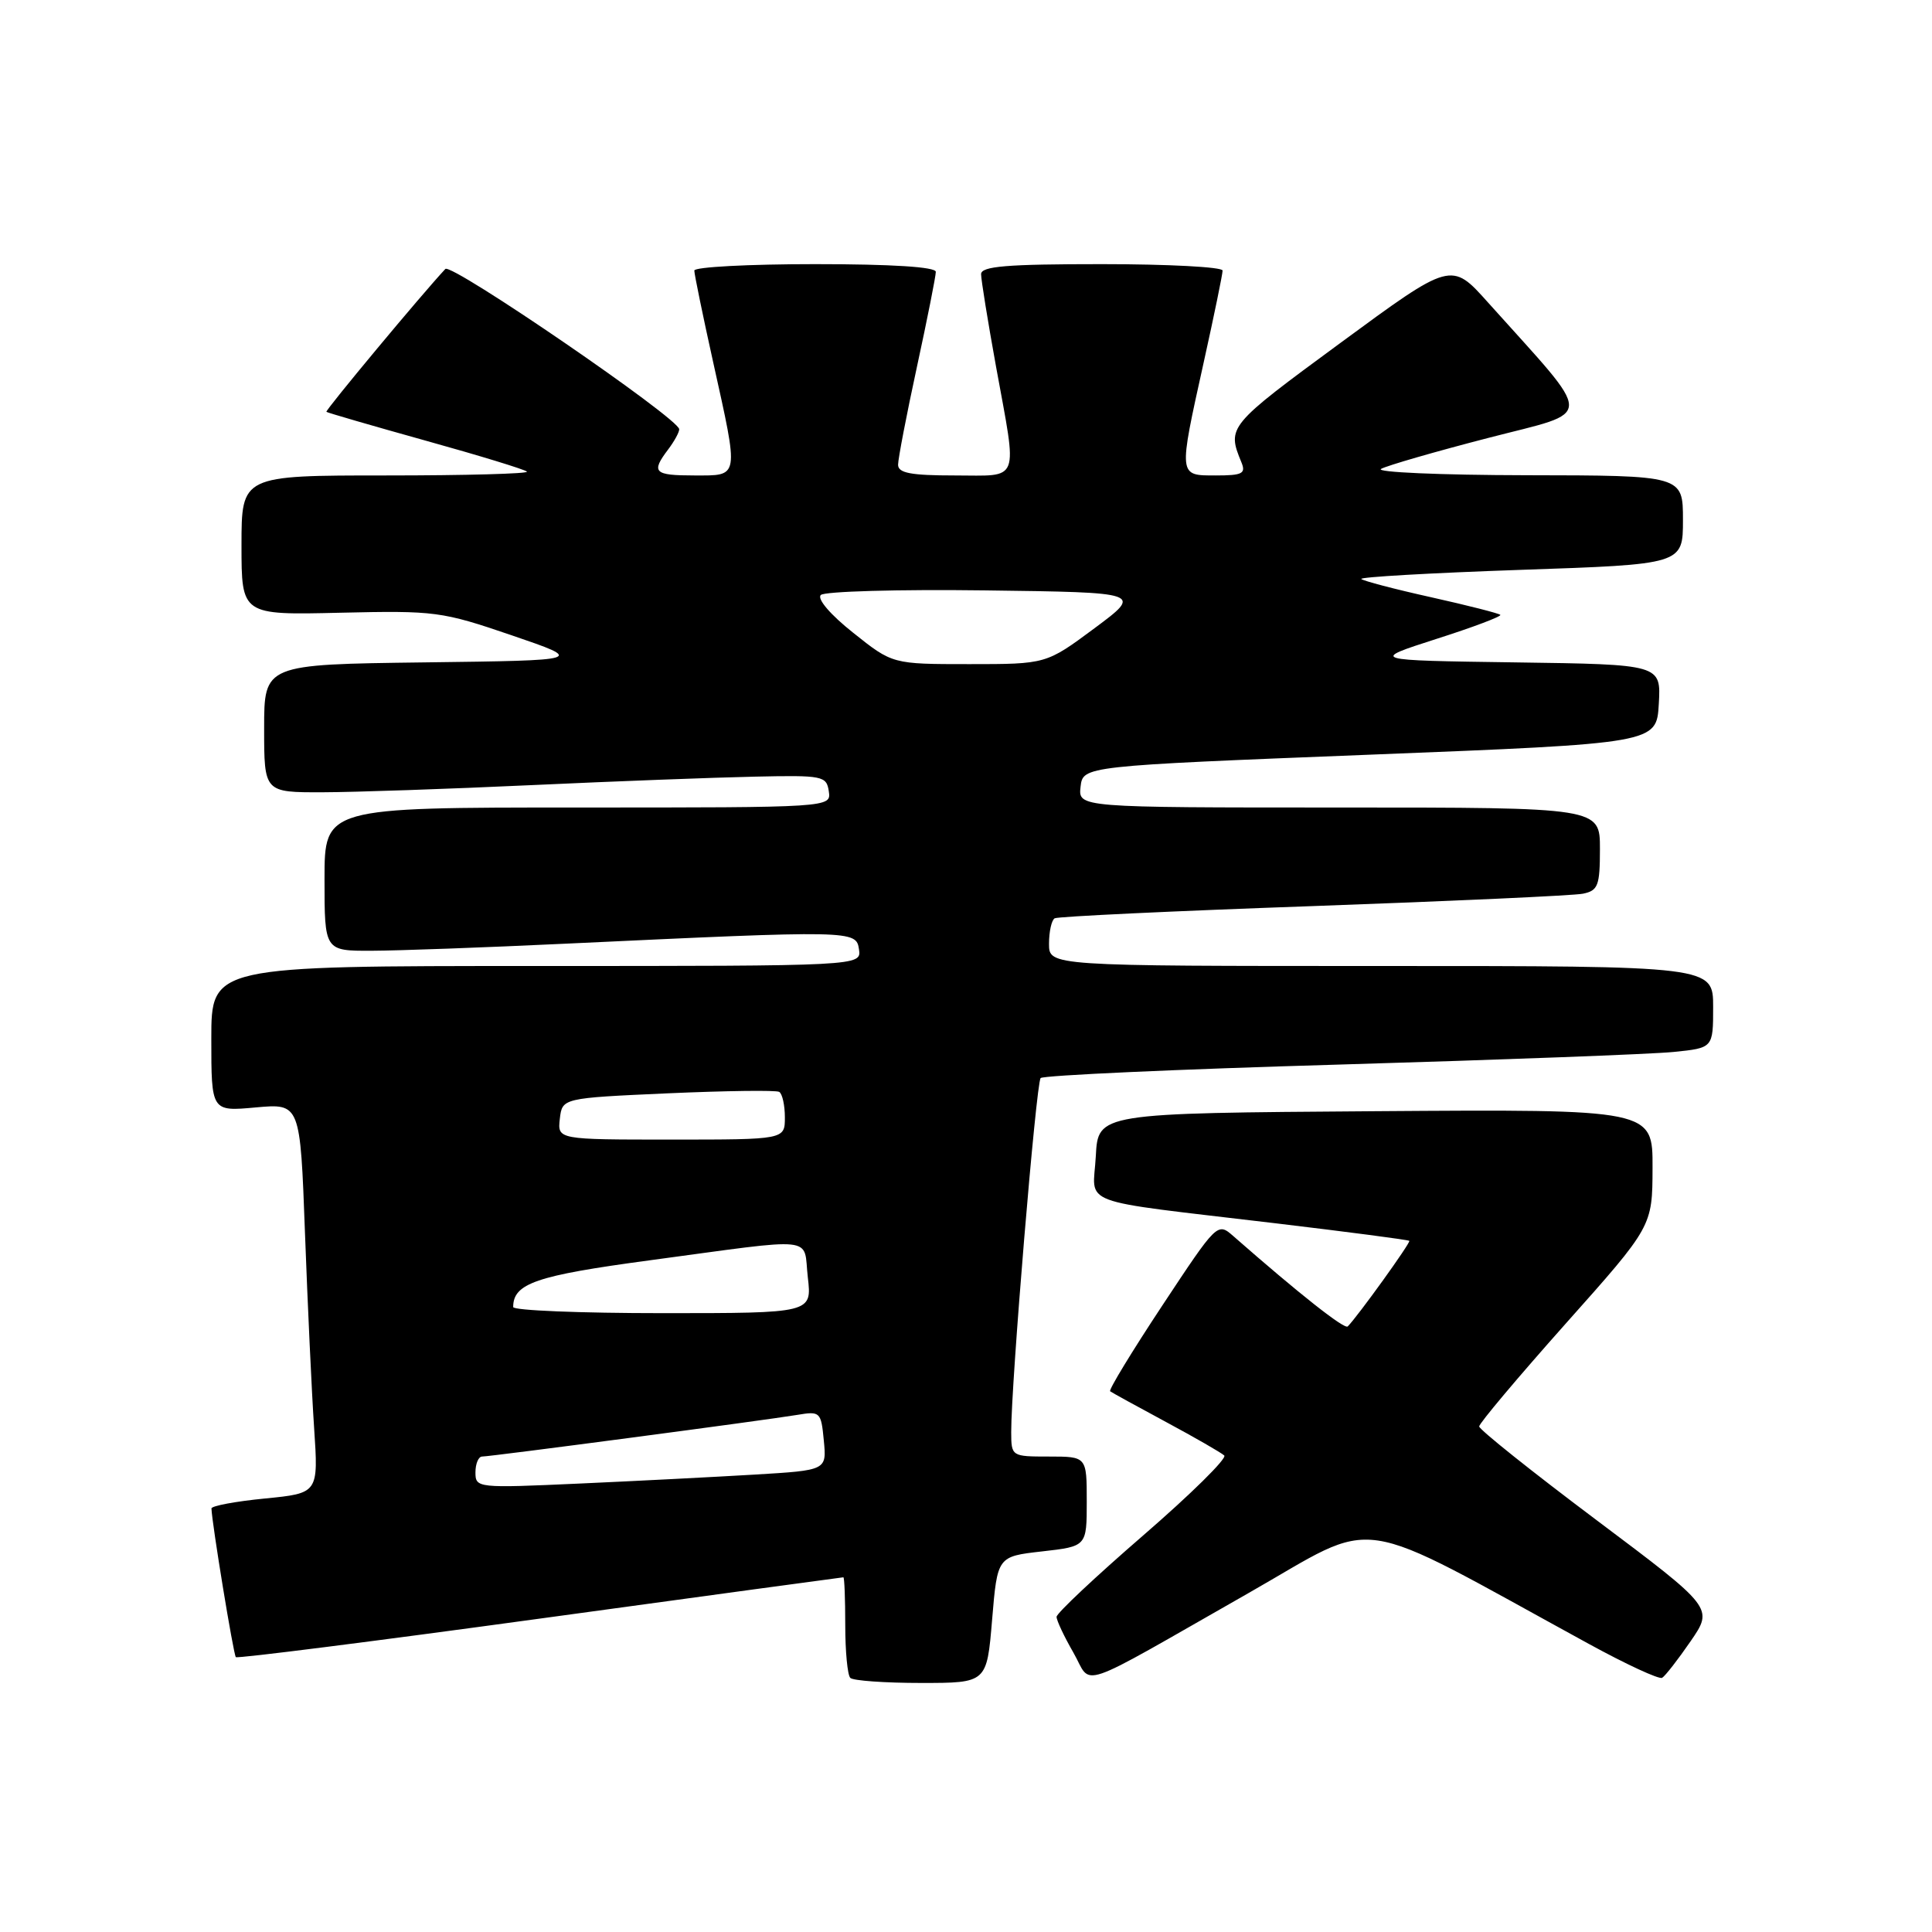 <?xml version="1.0" encoding="UTF-8" standalone="no"?>
<!DOCTYPE svg PUBLIC "-//W3C//DTD SVG 1.1//EN" "http://www.w3.org/Graphics/SVG/1.1/DTD/svg11.dtd" >
<svg xmlns="http://www.w3.org/2000/svg" xmlns:xlink="http://www.w3.org/1999/xlink" version="1.1" viewBox="0 0 256 256">
 <g >
 <path fill="currentColor"
d=" M 131.46 214.62 C 132.16 206.24 132.16 206.24 138.08 205.57 C 144.00 204.90 144.00 204.90 144.00 198.95 C 144.00 193.00 144.00 193.00 139.00 193.00 C 134.03 193.00 134.00 192.98 133.99 189.75 C 133.97 183.45 137.29 143.49 137.89 142.85 C 138.23 142.49 156.05 141.68 177.50 141.06 C 198.95 140.43 218.86 139.68 221.75 139.39 C 227.00 138.86 227.00 138.86 227.00 133.43 C 227.00 128.00 227.00 128.00 183.00 128.00 C 139.00 128.00 139.00 128.00 139.00 125.06 C 139.00 123.44 139.34 121.92 139.75 121.68 C 140.16 121.44 155.57 120.71 174.00 120.06 C 192.43 119.40 208.51 118.67 209.75 118.42 C 211.75 118.01 212.00 117.36 212.00 112.48 C 212.00 107.00 212.00 107.00 177.43 107.00 C 142.87 107.00 142.87 107.00 143.18 104.25 C 143.50 101.50 143.50 101.50 181.50 100.00 C 219.50 98.50 219.50 98.50 219.80 93.27 C 220.10 88.04 220.10 88.04 200.80 87.77 C 181.50 87.50 181.50 87.50 190.33 84.66 C 195.19 83.11 199.00 81.67 198.80 81.47 C 198.60 81.27 194.48 80.22 189.64 79.14 C 184.81 78.07 180.64 76.97 180.38 76.72 C 180.12 76.46 189.61 75.92 201.46 75.51 C 223.00 74.78 223.00 74.78 223.00 68.89 C 223.00 63.00 223.00 63.00 202.25 62.97 C 190.84 62.95 182.18 62.57 183.00 62.13 C 183.82 61.68 190.23 59.83 197.23 58.02 C 211.46 54.33 211.47 56.03 197.16 40.07 C 192.30 34.64 192.30 34.64 177.57 45.47 C 162.70 56.40 162.56 56.56 164.49 61.25 C 165.11 62.75 164.63 63.00 161.11 63.00 C 156.11 63.00 156.13 63.23 159.50 48.00 C 160.88 41.78 162.00 36.32 162.00 35.85 C 162.00 35.38 154.80 35.00 146.00 35.00 C 133.35 35.00 130.00 35.28 130.00 36.33 C 130.00 37.06 130.89 42.57 131.98 48.58 C 134.83 64.22 135.29 63.00 126.50 63.00 C 120.69 63.00 119.00 62.68 119.00 61.58 C 119.00 60.80 120.12 54.96 121.50 48.60 C 122.88 42.24 124.00 36.58 124.00 36.02 C 124.00 35.37 118.18 35.00 108.00 35.00 C 99.20 35.00 92.00 35.38 92.00 35.85 C 92.00 36.32 93.12 41.78 94.50 48.00 C 97.94 63.53 98.02 63.00 92.00 63.00 C 86.65 63.00 86.24 62.59 88.53 59.56 C 89.34 58.49 90.00 57.29 90.00 56.88 C 90.00 55.48 59.81 34.79 59.01 35.64 C 55.93 38.93 43.06 54.39 43.25 54.57 C 43.39 54.69 49.31 56.41 56.41 58.39 C 63.50 60.36 69.54 62.21 69.82 62.49 C 70.10 62.77 61.71 63.00 51.17 63.00 C 32.00 63.00 32.00 63.00 32.00 72.25 C 32.00 81.50 32.00 81.50 45.08 81.19 C 57.66 80.90 58.52 81.01 67.83 84.19 C 77.50 87.50 77.50 87.50 56.25 87.77 C 35.00 88.04 35.00 88.04 35.00 96.52 C 35.00 105.00 35.00 105.00 42.75 104.98 C 47.01 104.97 59.50 104.54 70.50 104.03 C 81.50 103.52 94.78 103.02 100.00 102.91 C 109.03 102.71 109.52 102.81 109.82 104.85 C 110.14 107.00 110.14 107.00 76.57 107.00 C 43.00 107.00 43.00 107.00 43.00 116.50 C 43.00 126.00 43.00 126.00 49.25 125.98 C 52.69 125.97 64.28 125.55 75.00 125.04 C 113.04 123.25 113.45 123.26 113.82 125.79 C 114.14 128.00 114.14 128.00 71.07 128.00 C 28.00 128.00 28.00 128.00 28.00 137.64 C 28.00 147.28 28.00 147.28 33.89 146.74 C 39.78 146.21 39.78 146.21 40.41 163.35 C 40.76 172.78 41.30 184.41 41.62 189.18 C 42.20 197.86 42.20 197.86 35.10 198.56 C 31.20 198.94 28.01 199.54 28.02 199.88 C 28.07 201.77 30.94 219.28 31.25 219.58 C 31.45 219.78 49.59 217.48 71.56 214.47 C 93.53 211.46 111.61 209.00 111.75 209.00 C 111.89 209.00 112.00 211.85 112.00 215.33 C 112.00 218.82 112.30 221.97 112.67 222.33 C 113.03 222.70 117.26 223.00 122.05 223.00 C 130.76 223.00 130.76 223.00 131.46 214.62 Z  M 165.40 211.11 C 183.11 201.03 178.58 200.36 210.50 217.81 C 215.45 220.52 219.83 222.55 220.24 222.32 C 220.64 222.09 222.34 219.91 224.01 217.48 C 227.05 213.06 227.05 213.06 211.53 201.41 C 202.99 195.00 196.00 189.42 196.00 189.01 C 196.00 188.60 201.16 182.47 207.47 175.38 C 218.95 162.50 218.95 162.50 218.97 154.74 C 219.00 146.98 219.00 146.98 182.25 147.24 C 145.50 147.50 145.50 147.50 145.20 153.20 C 144.85 159.89 142.16 158.89 169.00 162.09 C 178.62 163.24 186.61 164.28 186.74 164.42 C 186.96 164.63 179.89 174.45 178.58 175.76 C 178.15 176.18 172.18 171.47 163.41 163.78 C 161.32 161.95 161.27 162.01 154.01 172.99 C 149.99 179.07 146.88 184.18 147.10 184.35 C 147.32 184.52 150.65 186.35 154.50 188.42 C 158.35 190.49 161.82 192.49 162.22 192.86 C 162.62 193.23 157.78 198.00 151.47 203.46 C 145.16 208.92 140.00 213.77 140.00 214.24 C 140.00 214.72 141.00 216.84 142.22 218.96 C 144.82 223.48 141.99 224.44 165.40 211.11 Z  M 63.00 195.10 C 63.00 193.95 63.40 193.00 63.88 193.00 C 65.01 193.00 101.46 188.18 105.64 187.48 C 108.68 186.97 108.80 187.08 109.16 190.88 C 109.54 194.82 109.54 194.82 100.02 195.39 C 94.78 195.70 84.31 196.24 76.75 196.58 C 63.25 197.19 63.00 197.17 63.00 195.10 Z  M 68.00 173.19 C 68.00 170.06 71.04 169.02 86.00 167.01 C 108.72 163.96 106.40 163.71 107.04 169.25 C 107.59 174.00 107.59 174.00 87.80 174.00 C 76.91 174.00 68.00 173.64 68.00 173.19 Z  M 74.18 148.25 C 74.50 145.50 74.50 145.50 88.50 144.87 C 96.20 144.53 102.84 144.44 103.25 144.68 C 103.66 144.92 104.00 146.44 104.00 148.06 C 104.00 151.00 104.00 151.00 88.93 151.00 C 73.87 151.00 73.87 151.00 74.18 148.25 Z  M 113.07 83.86 C 110.05 81.47 108.24 79.36 108.76 78.84 C 109.24 78.36 119.04 78.08 130.53 78.23 C 151.41 78.50 151.41 78.50 145.02 83.25 C 138.62 88.00 138.62 88.00 128.44 88.00 C 118.26 88.00 118.26 88.00 113.07 83.86 Z "/>
</g>
</svg>